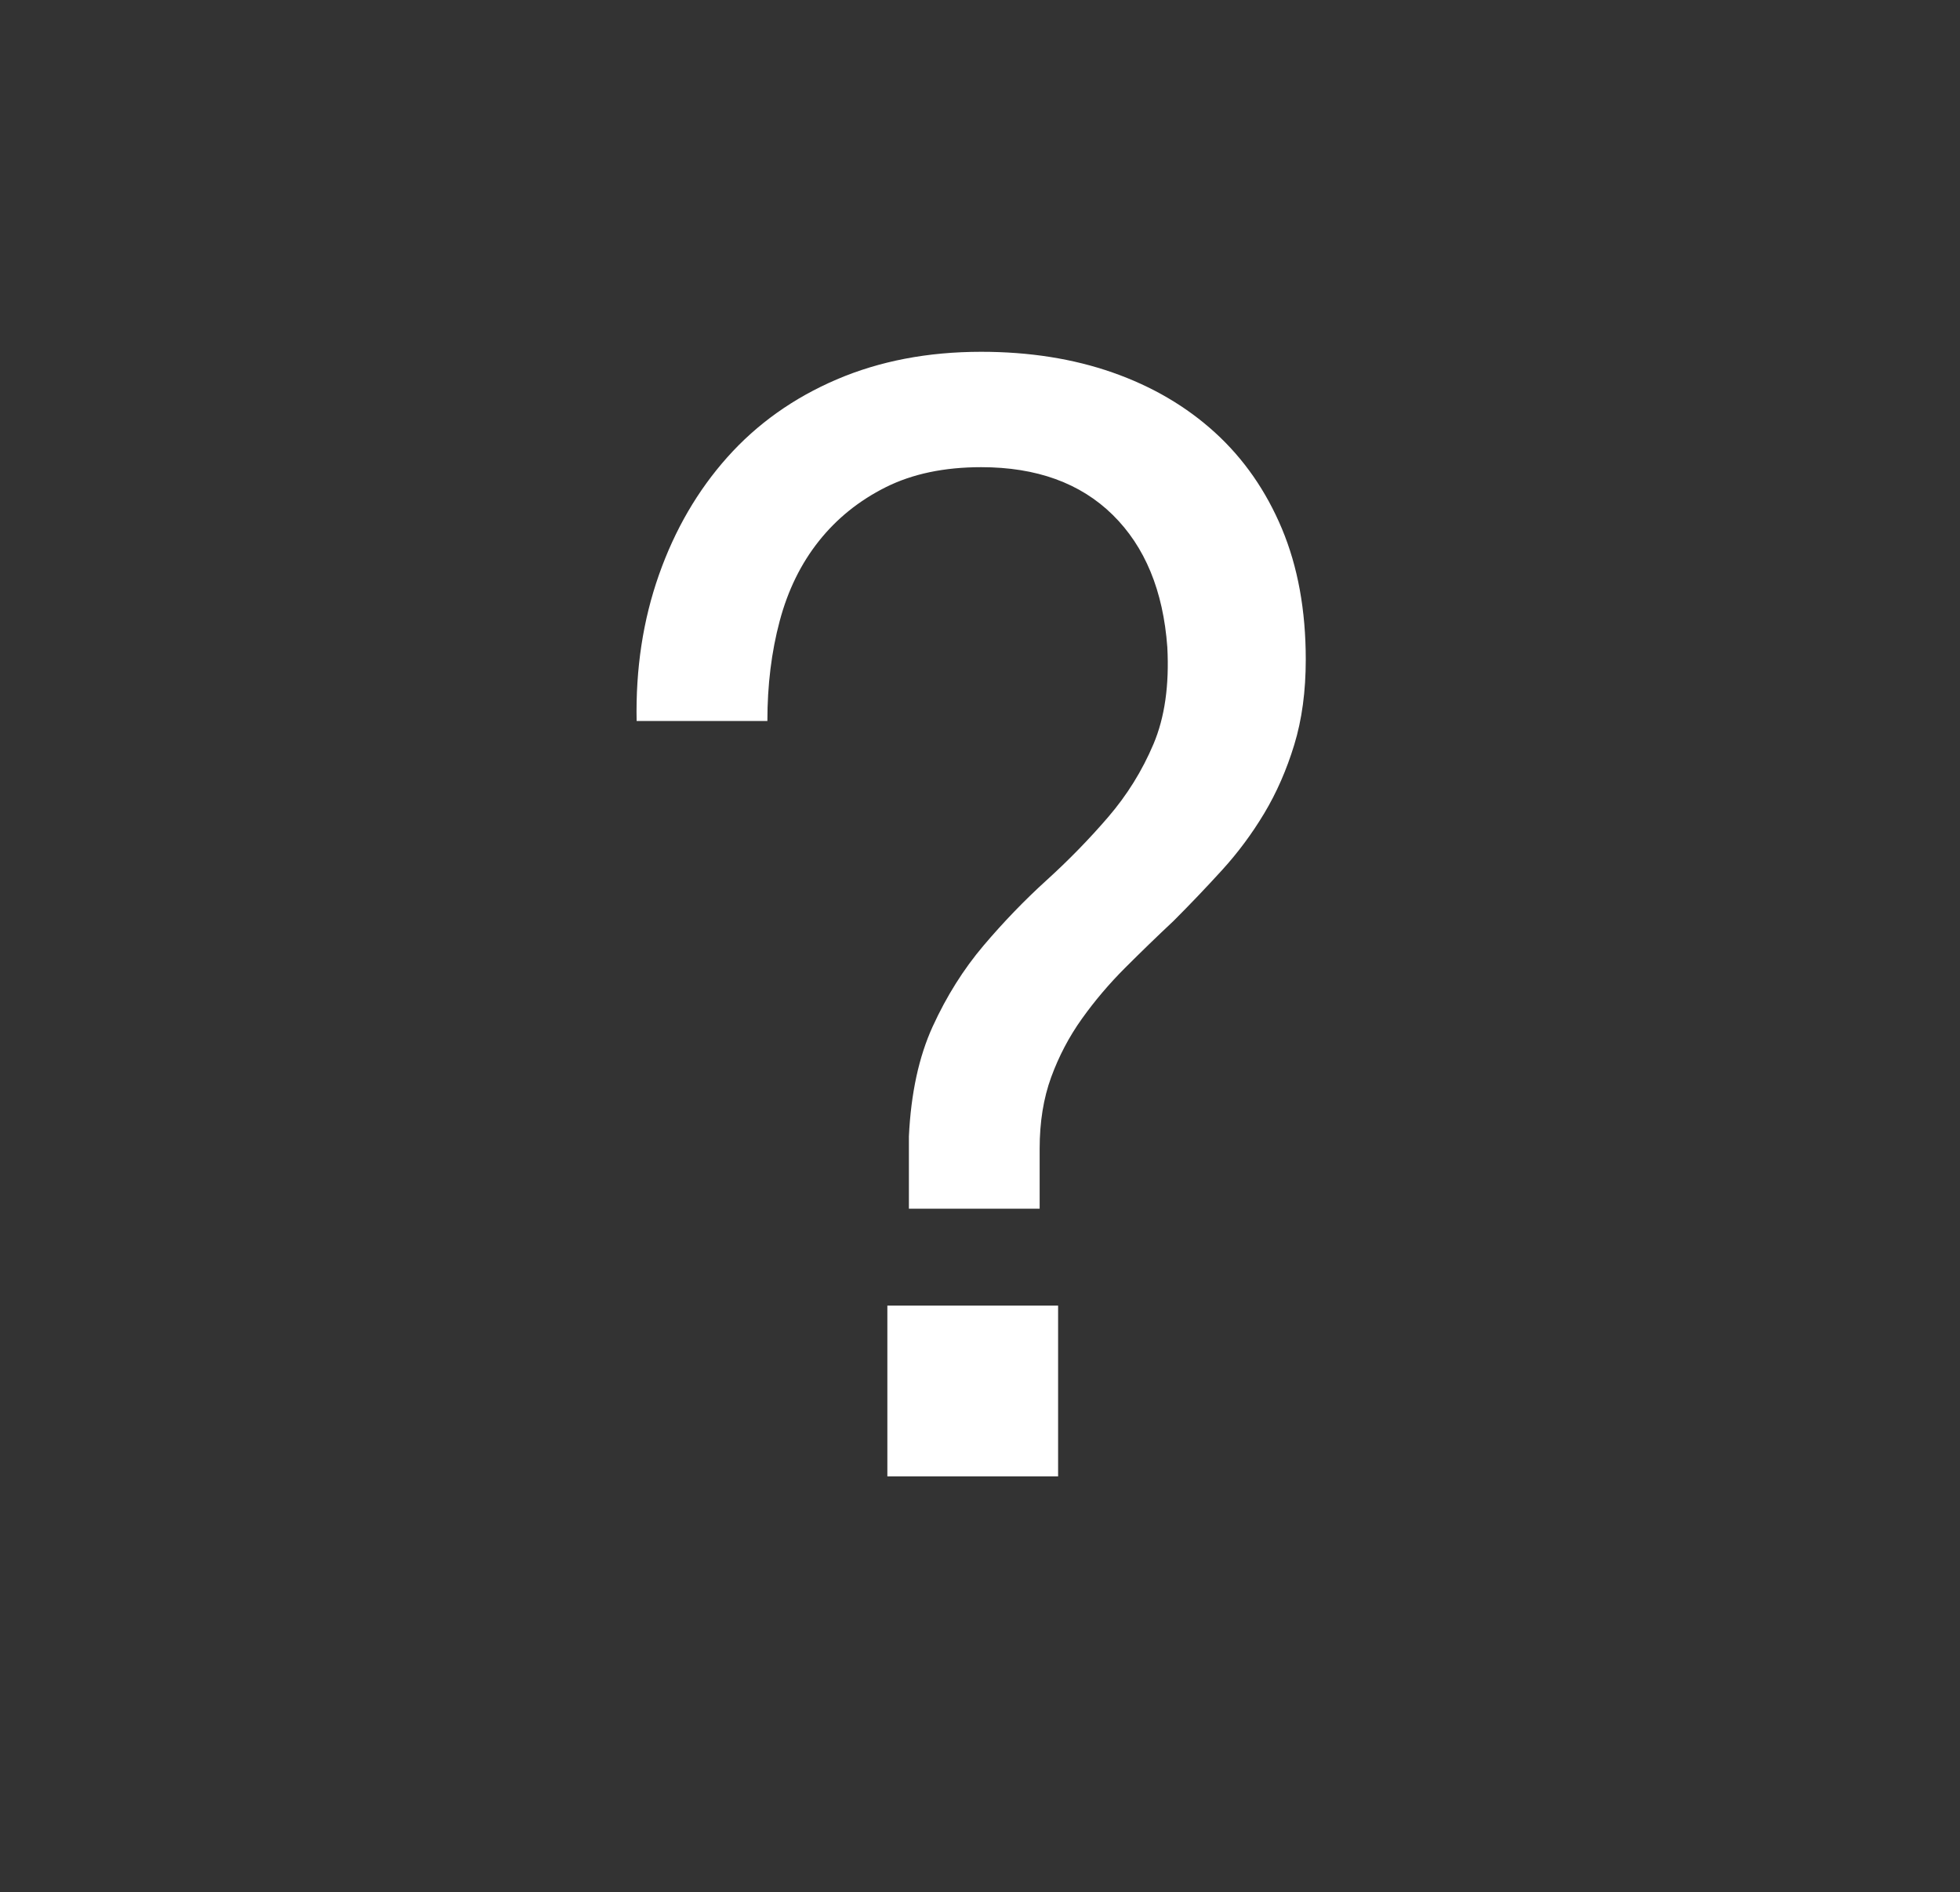 <?xml version="1.0" encoding="utf-8"?>
<!-- Generator: Adobe Illustrator 15.1.0, SVG Export Plug-In . SVG Version: 6.00 Build 0)  -->
<!DOCTYPE svg PUBLIC "-//W3C//DTD SVG 1.1//EN" "http://www.w3.org/Graphics/SVG/1.1/DTD/svg11.dtd">
<svg version="1.1" id="Layer_1" xmlns="http://www.w3.org/2000/svg" xmlns:xlink="http://www.w3.org/1999/xlink" x="0px" y="0px"
	 width="254.838px" height="245.968px" viewBox="0 0 254.838 245.968" enable-background="new 0 0 254.838 245.968"
	 xml:space="preserve">
<rect x="0" y="0" width="254.838" height="245.968" fill="#333333" stroke="none"/>
<g>
	<path fill="#FFFFFF" d="M85.674,74.735c2.066-5.865,5.031-10.965,8.9-15.3c3.866-4.331,8.6-7.7,14.2-10.1
		c5.6-2.4,11.865-3.6,18.8-3.6c6.266,0,11.966,0.9,17.101,2.7c5.131,1.8,9.565,4.4,13.3,7.8c3.731,3.4,6.631,7.569,8.7,12.5
		c2.065,4.935,3.1,10.6,3.1,17c0,4.135-0.5,7.834-1.5,11.1c-1,3.269-2.3,6.234-3.9,8.9c-1.6,2.669-3.434,5.135-5.5,7.4
		c-2.068,2.269-4.168,4.469-6.3,6.6c-2.134,2-4.234,4.035-6.3,6.1c-2.068,2.069-3.935,4.269-5.6,6.6c-1.669,2.334-3,4.869-4,7.6
		c-1,2.734-1.5,5.834-1.5,9.3v7.8h-17v-9.4c0.266-5.6,1.3-10.365,3.1-14.3c1.8-3.931,4-7.431,6.6-10.5
		c2.601-3.065,5.332-5.9,8.2-8.5c2.866-2.6,5.531-5.331,8-8.2c2.466-2.865,4.432-6.031,5.9-9.5c1.466-3.465,2.065-7.666,1.8-12.6
		c-0.534-7.332-2.9-13.066-7.1-17.2c-4.2-4.131-9.9-6.2-17.101-6.2c-4.8,0-8.935,0.869-12.399,2.6c-3.469,1.734-6.369,4.069-8.7,7
		c-2.334,2.935-4.035,6.4-5.1,10.4c-1.069,4-1.6,8.334-1.6,13h-17C82.64,86.936,83.605,80.604,85.674,74.735z M137.574,169.735v22.2
		h-22.2v-22.2H137.574z"/>
</g>
</svg>
